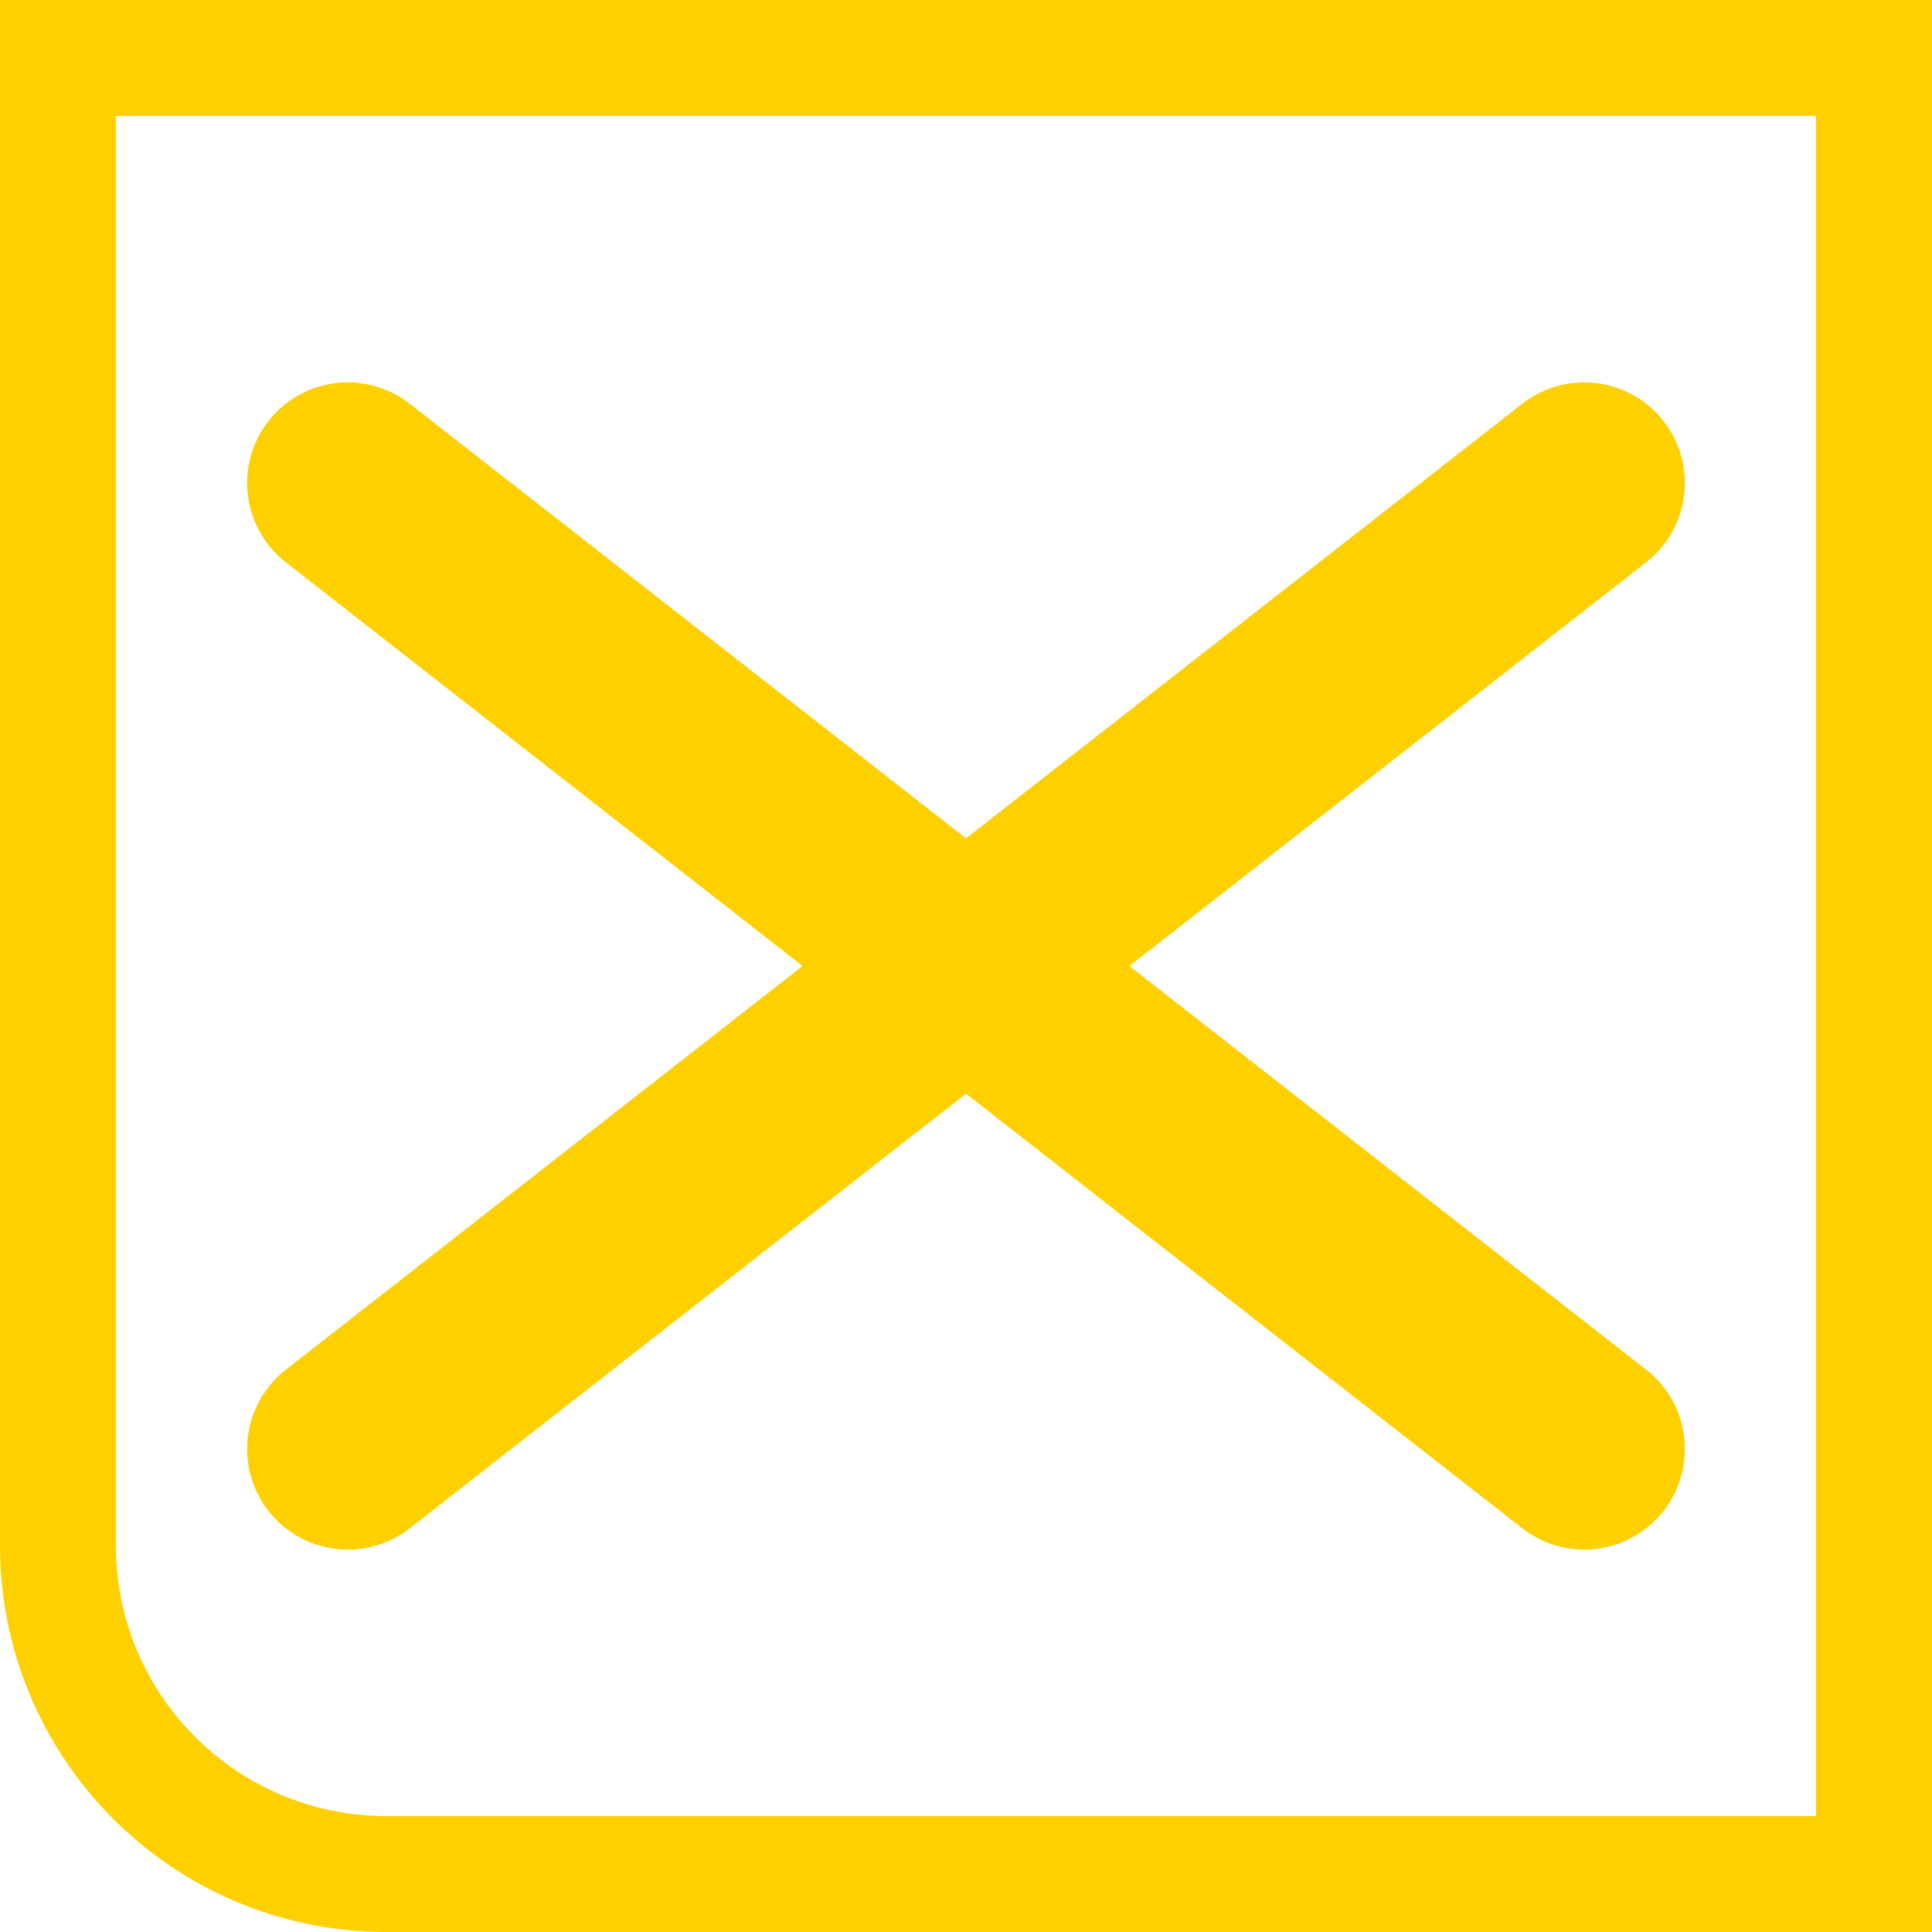 <svg width="50" height="50" viewBox="0 0 50 50" fill="none" xmlns="http://www.w3.org/2000/svg">
<g id="iconamoon:menu-burger-horizontal-bold">
<path id="Vector" d="M9 12.5L41 37.5M9 37.5L41 12.5" stroke="#FFD000" stroke-width="5.208" stroke-linecap="round" stroke-linejoin="round"/>
<path d="M1.5 1.5H48.5V48.5H10C5.306 48.5 1.5 44.694 1.5 40V1.5Z" stroke="#FFD000" stroke-width="3"/>
</g>
</svg>
